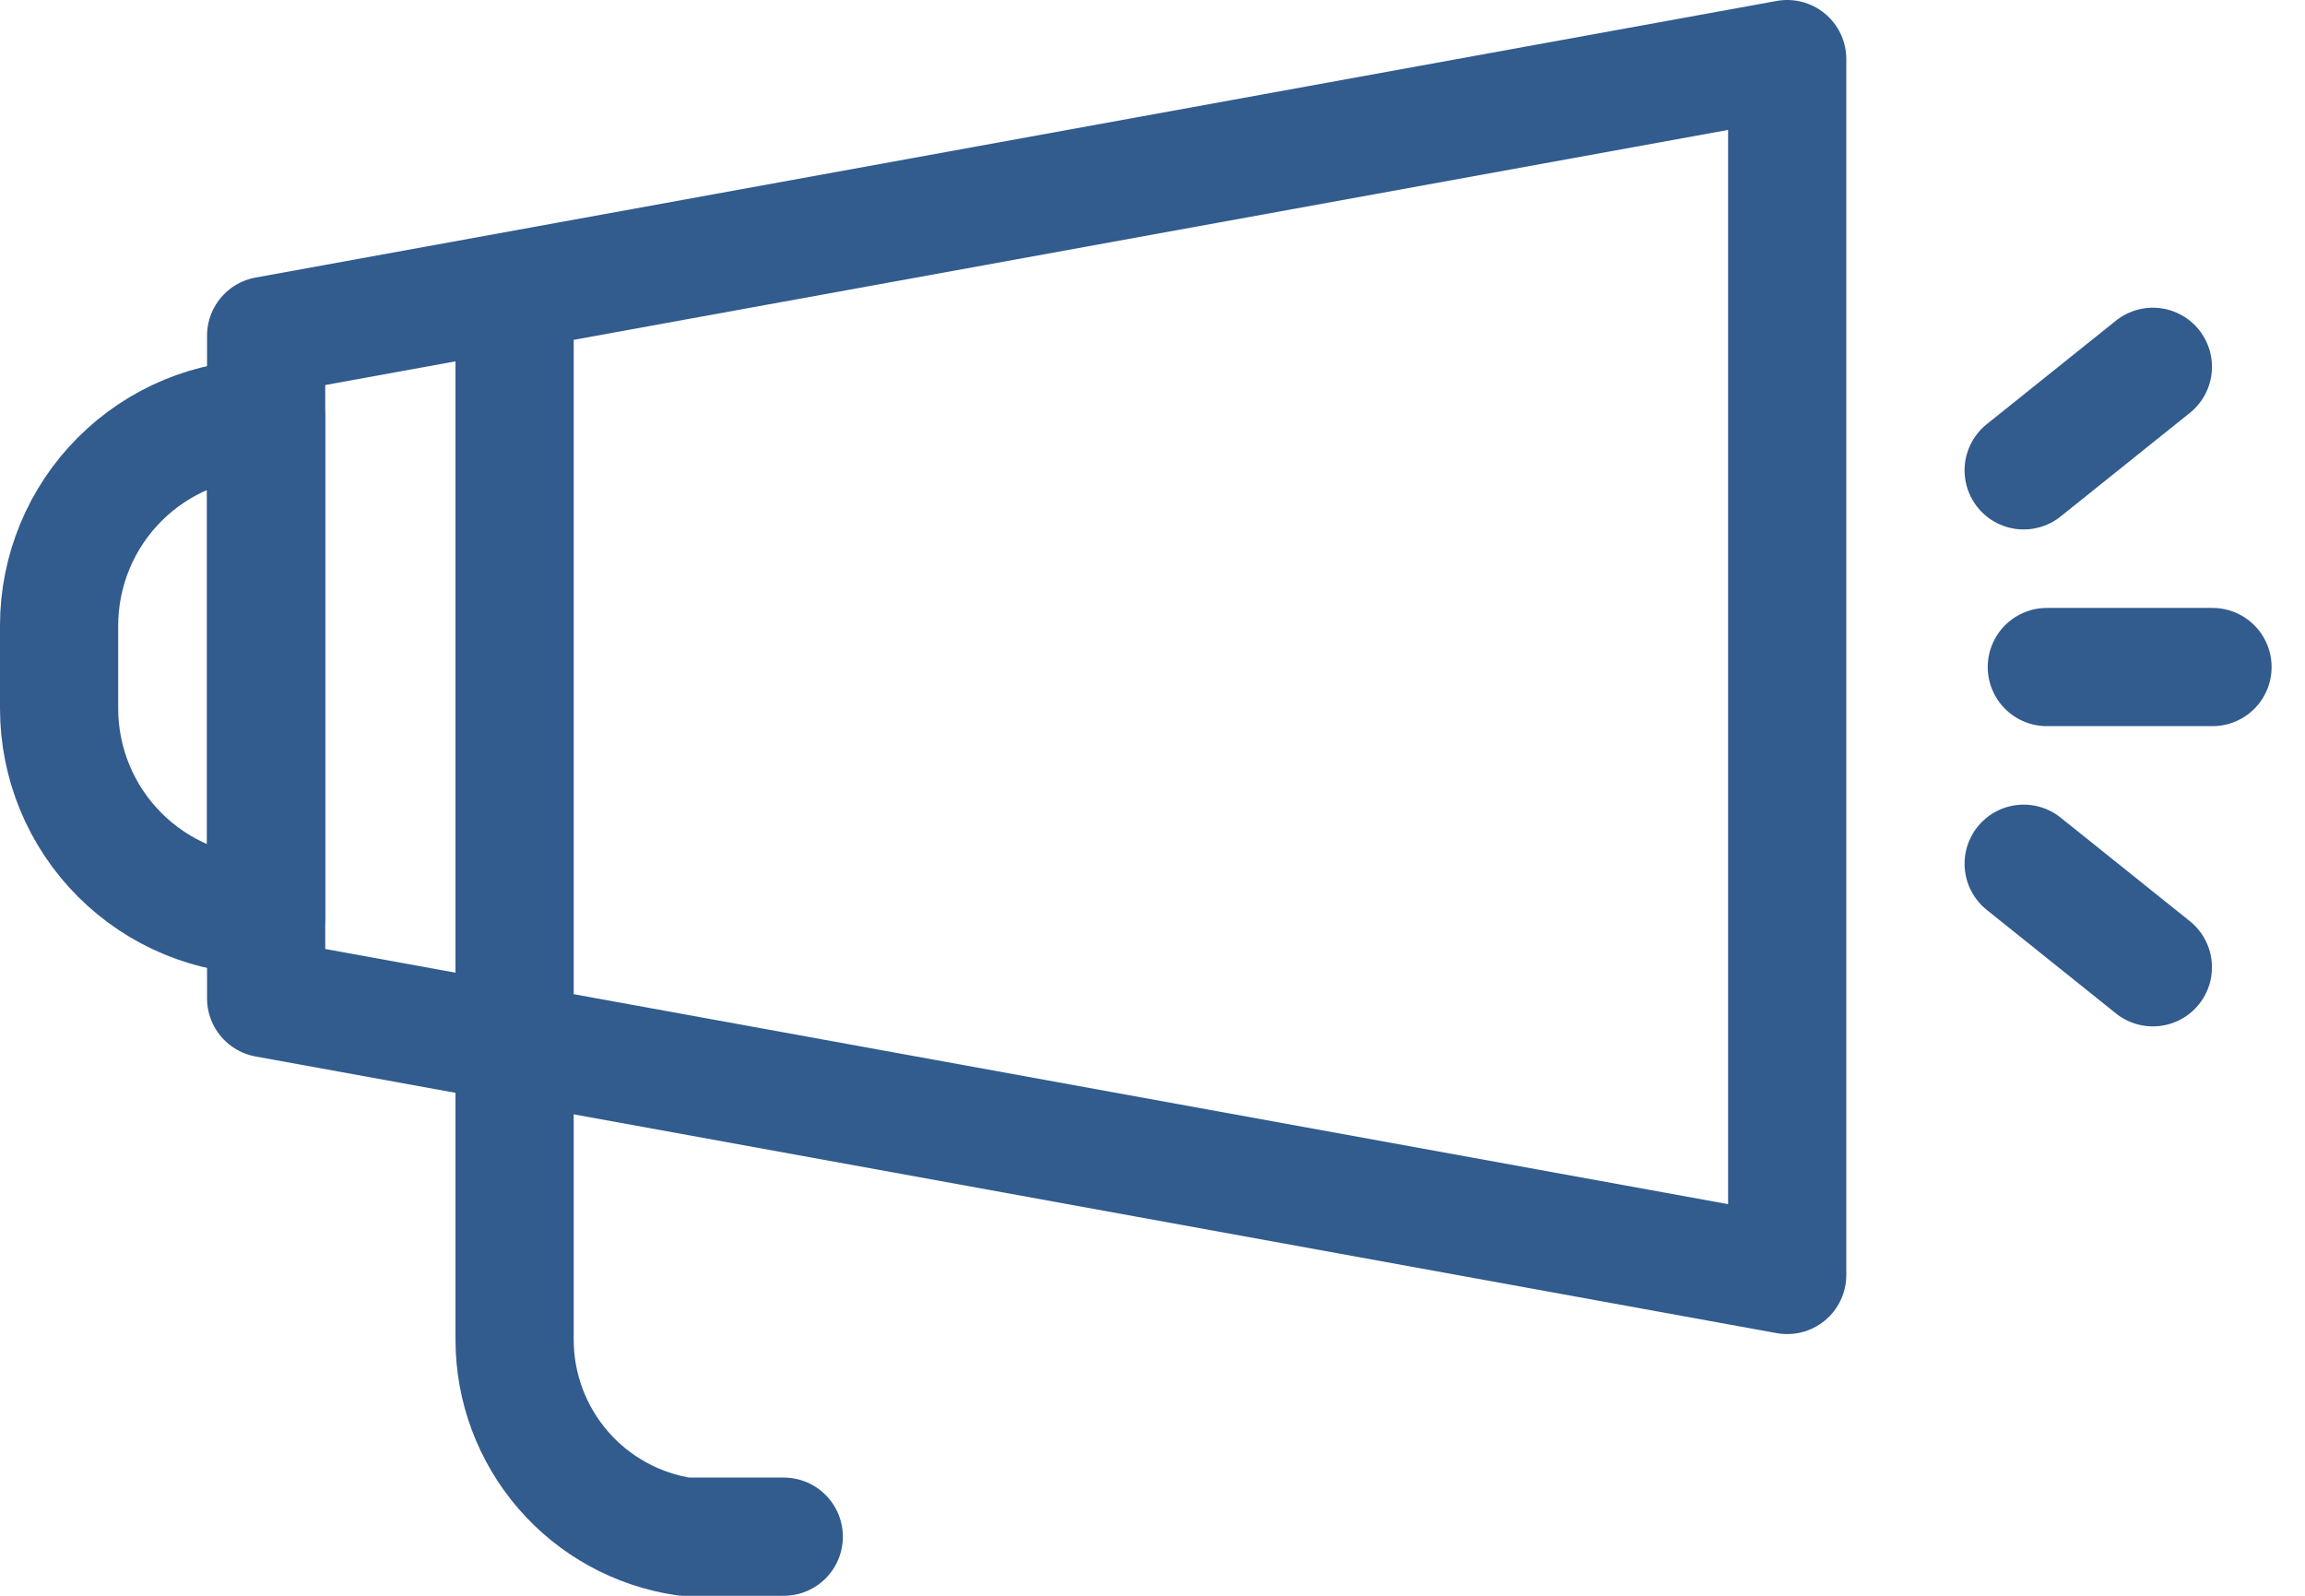 <svg width="39" height="27" viewBox="0 0 39 27" fill="none" xmlns="http://www.w3.org/2000/svg">
<path d="M25.736 20.572L0 15.891V4.68L25.736 -2.13828e-07V20.572Z" transform="translate(4.503 1)" stroke="#325B8E" stroke-width="2" stroke-linecap="round" stroke-linejoin="round"/>
<path d="M0 0V17.692C0.001 18.499 0.292 19.278 0.819 19.889C1.346 20.5 2.075 20.901 2.873 21.02H4.554" transform="translate(8.707 4.98)" stroke="#325B8E" stroke-width="2" stroke-linecap="round" stroke-linejoin="round"/>
<path d="M3.503 0V8.408C2.574 8.408 1.683 8.039 1.026 7.382C0.369 6.725 0 5.834 0 4.905V3.503C0 2.574 0.369 1.683 1.026 1.026C1.683 0.369 2.574 0 3.503 0V0Z" transform="translate(1 7.082)" stroke="#325B8E" stroke-width="2" stroke-linecap="round" stroke-linejoin="round"/>
<path d="M0 0H2.803" transform="translate(34.632 11.286)" stroke="#325B8E" stroke-width="2" stroke-linecap="round" stroke-linejoin="round"/>
<path d="M-9.62227e-07 1.752L2.186 0" transform="translate(34.24 6.206)" stroke="#325B8E" stroke-width="2" stroke-linecap="round" stroke-linejoin="round"/>
<path d="M2.186 1.752L-9.62227e-07 0" transform="translate(34.24 14.614)" stroke="#325B8E" stroke-width="2" stroke-linecap="round" stroke-linejoin="round"/>
</svg>
